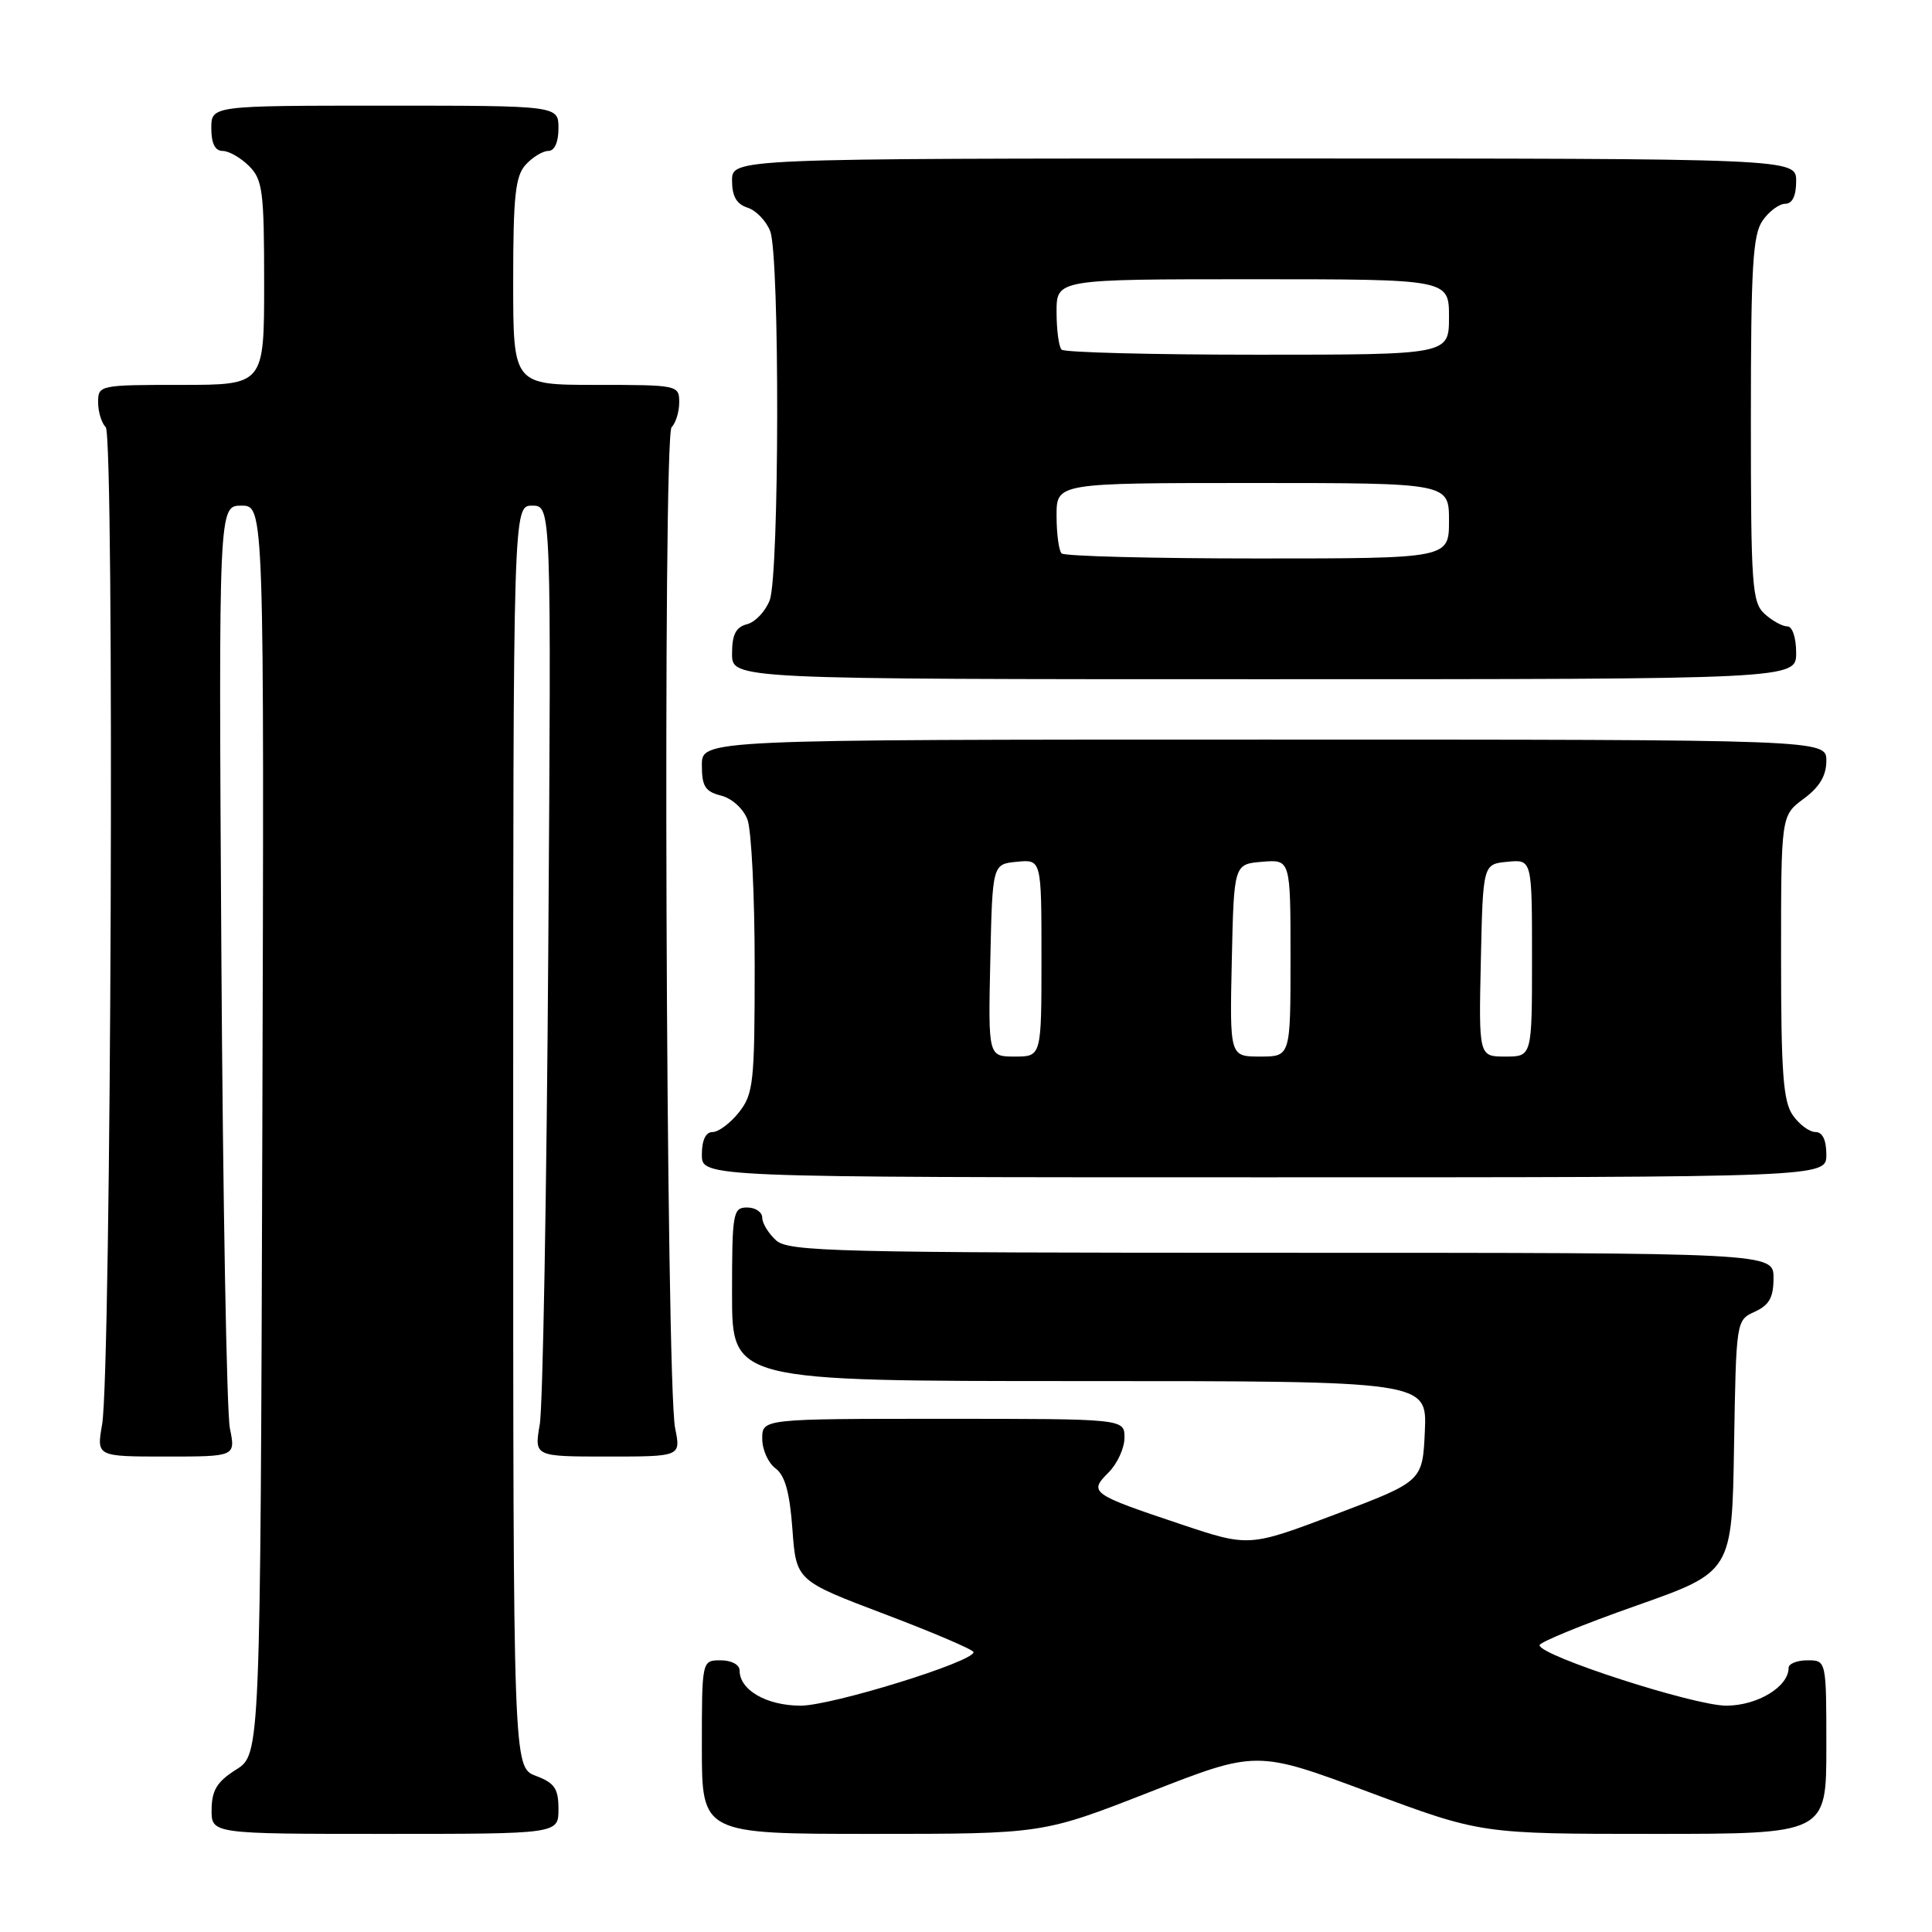 <?xml version="1.0" encoding="UTF-8" standalone="no"?>
<!DOCTYPE svg PUBLIC "-//W3C//DTD SVG 1.1//EN" "http://www.w3.org/Graphics/SVG/1.1/DTD/svg11.dtd" >
<svg xmlns="http://www.w3.org/2000/svg" xmlns:xlink="http://www.w3.org/1999/xlink" version="1.1" viewBox="0 0 256 256">
 <g >
 <path fill="currentColor"
d=" M 74.00 239.72 C 74.00 236.99 73.49 236.25 71.00 235.31 C 68.00 234.17 68.00 234.17 68.00 150.59 C 68.00 67.00 68.00 67.00 70.52 67.00 C 73.05 67.00 73.05 67.00 72.65 125.75 C 72.43 158.06 71.93 186.41 71.52 188.75 C 70.79 193.00 70.79 193.00 80.50 193.00 C 90.22 193.00 90.22 193.00 89.46 189.25 C 88.24 183.27 87.80 57.80 88.99 56.61 C 89.54 56.06 90.00 54.57 90.00 53.30 C 90.00 51.04 89.81 51.00 79.00 51.00 C 68.00 51.00 68.00 51.00 68.00 37.33 C 68.00 26.01 68.28 23.34 69.65 21.83 C 70.57 20.82 71.92 20.00 72.65 20.00 C 73.48 20.00 74.00 18.85 74.00 17.00 C 74.00 14.00 74.00 14.00 51.00 14.00 C 28.00 14.00 28.00 14.00 28.00 17.00 C 28.00 19.00 28.50 20.00 29.50 20.00 C 30.32 20.00 31.90 20.90 33.00 22.00 C 34.80 23.80 35.00 25.33 35.00 37.50 C 35.00 51.00 35.00 51.00 24.00 51.00 C 13.19 51.00 13.00 51.04 13.00 53.30 C 13.00 54.57 13.46 56.06 14.01 56.61 C 15.19 57.79 14.74 181.85 13.53 188.75 C 12.79 193.00 12.79 193.00 22.00 193.00 C 31.22 193.00 31.22 193.00 30.46 189.25 C 30.04 187.19 29.53 158.84 29.33 126.25 C 28.97 67.00 28.97 67.00 31.99 67.00 C 35.01 67.00 35.01 67.00 34.76 149.73 C 34.50 232.46 34.50 232.46 31.29 234.48 C 28.77 236.07 28.07 237.20 28.04 239.75 C 28.00 243.00 28.00 243.00 51.00 243.00 C 74.00 243.00 74.00 243.00 74.00 239.72 Z  M 152.33 237.46 C 166.50 231.92 166.50 231.92 181.38 237.46 C 196.25 243.00 196.25 243.00 219.13 243.00 C 242.00 243.00 242.00 243.00 242.00 231.50 C 242.00 220.00 242.00 220.00 239.50 220.00 C 238.12 220.00 237.00 220.45 237.00 221.00 C 237.00 223.50 232.88 226.00 228.75 226.01 C 224.49 226.02 204.00 219.39 204.00 218.00 C 204.00 217.60 209.74 215.25 216.75 212.78 C 229.50 208.29 229.50 208.29 229.77 191.61 C 230.05 174.95 230.05 174.93 232.52 173.81 C 234.44 172.93 235.00 171.92 235.00 169.34 C 235.00 166.00 235.00 166.00 169.83 166.00 C 110.59 166.00 104.49 165.85 102.83 164.35 C 101.82 163.43 101.00 162.08 101.00 161.35 C 101.00 160.61 100.10 160.00 99.00 160.00 C 97.12 160.00 97.00 160.67 97.00 171.50 C 97.00 183.00 97.00 183.00 143.05 183.00 C 189.09 183.00 189.09 183.00 188.80 189.64 C 188.50 196.28 188.50 196.28 177.00 200.64 C 165.50 204.99 165.50 204.99 156.50 201.98 C 144.55 197.98 144.24 197.76 146.88 195.12 C 148.05 193.95 149.00 191.88 149.00 190.50 C 149.00 188.00 149.00 188.00 125.00 188.00 C 101.00 188.00 101.00 188.00 101.00 190.64 C 101.00 192.09 101.79 193.85 102.75 194.56 C 104.01 195.48 104.64 197.73 105.00 202.64 C 105.50 209.44 105.50 209.44 117.25 213.89 C 123.71 216.34 129.00 218.60 129.00 218.92 C 128.99 220.20 110.21 226.01 106.08 226.01 C 101.57 226.00 98.00 223.94 98.00 221.35 C 98.00 220.58 96.93 220.00 95.50 220.00 C 93.00 220.00 93.00 220.00 93.00 231.50 C 93.00 243.00 93.00 243.00 115.58 243.00 C 138.17 243.00 138.17 243.00 152.33 237.46 Z  M 242.00 153.00 C 242.00 151.05 241.49 150.00 240.56 150.00 C 239.76 150.00 238.41 149.00 237.56 147.78 C 236.28 145.96 236.00 142.16 236.00 126.81 C 236.00 108.06 236.00 108.06 239.00 105.84 C 241.10 104.29 242.00 102.78 242.00 100.81 C 242.00 98.00 242.00 98.00 167.50 98.00 C 93.00 98.00 93.00 98.00 93.00 101.39 C 93.00 104.19 93.44 104.89 95.54 105.42 C 96.98 105.78 98.49 107.15 99.04 108.59 C 99.57 109.99 100.00 118.69 100.00 127.93 C 100.00 143.41 99.84 144.94 97.93 147.37 C 96.79 148.81 95.21 150.00 94.43 150.00 C 93.51 150.00 93.00 151.07 93.00 153.00 C 93.00 156.00 93.00 156.00 167.50 156.00 C 242.00 156.00 242.00 156.00 242.00 153.00 Z  M 238.00 86.50 C 238.00 84.49 237.50 83.00 236.83 83.00 C 236.18 83.00 234.83 82.26 233.83 81.35 C 232.15 79.83 232.00 77.67 232.00 55.57 C 232.00 35.35 232.25 31.08 233.56 29.22 C 234.41 28.00 235.76 27.00 236.56 27.00 C 237.49 27.00 238.00 25.95 238.00 24.00 C 238.00 21.00 238.00 21.00 167.50 21.00 C 97.00 21.00 97.00 21.00 97.00 23.93 C 97.00 26.01 97.60 27.05 99.06 27.52 C 100.19 27.88 101.54 29.29 102.06 30.65 C 103.33 34.00 103.27 76.16 101.99 79.53 C 101.43 81.00 100.08 82.43 98.99 82.71 C 97.50 83.10 97.00 84.08 97.00 86.62 C 97.00 90.00 97.00 90.00 167.50 90.00 C 238.00 90.00 238.00 90.00 238.00 86.50 Z  M 131.22 127.25 C 131.50 114.50 131.50 114.50 134.75 114.19 C 138.00 113.87 138.00 113.87 138.00 126.94 C 138.00 140.00 138.00 140.00 134.47 140.00 C 130.94 140.00 130.94 140.00 131.22 127.25 Z  M 163.22 127.25 C 163.50 114.50 163.50 114.50 167.25 114.19 C 171.00 113.88 171.00 113.88 171.00 126.94 C 171.00 140.00 171.00 140.00 166.97 140.00 C 162.94 140.00 162.94 140.00 163.22 127.25 Z  M 196.22 127.25 C 196.50 114.50 196.50 114.50 199.75 114.19 C 203.00 113.87 203.00 113.87 203.00 126.94 C 203.00 140.00 203.00 140.00 199.47 140.00 C 195.94 140.00 195.94 140.00 196.22 127.25 Z  M 140.67 73.33 C 140.30 72.97 140.00 70.72 140.00 68.33 C 140.00 64.00 140.00 64.00 166.00 64.00 C 192.00 64.00 192.00 64.00 192.00 69.00 C 192.00 74.00 192.00 74.00 166.67 74.00 C 152.73 74.00 141.03 73.70 140.67 73.33 Z  M 140.67 46.33 C 140.30 45.97 140.00 43.72 140.00 41.33 C 140.00 37.00 140.00 37.00 166.00 37.00 C 192.00 37.00 192.00 37.00 192.00 42.00 C 192.00 47.00 192.00 47.00 166.67 47.00 C 152.73 47.00 141.03 46.70 140.67 46.33 Z "/>
</g>
</svg>